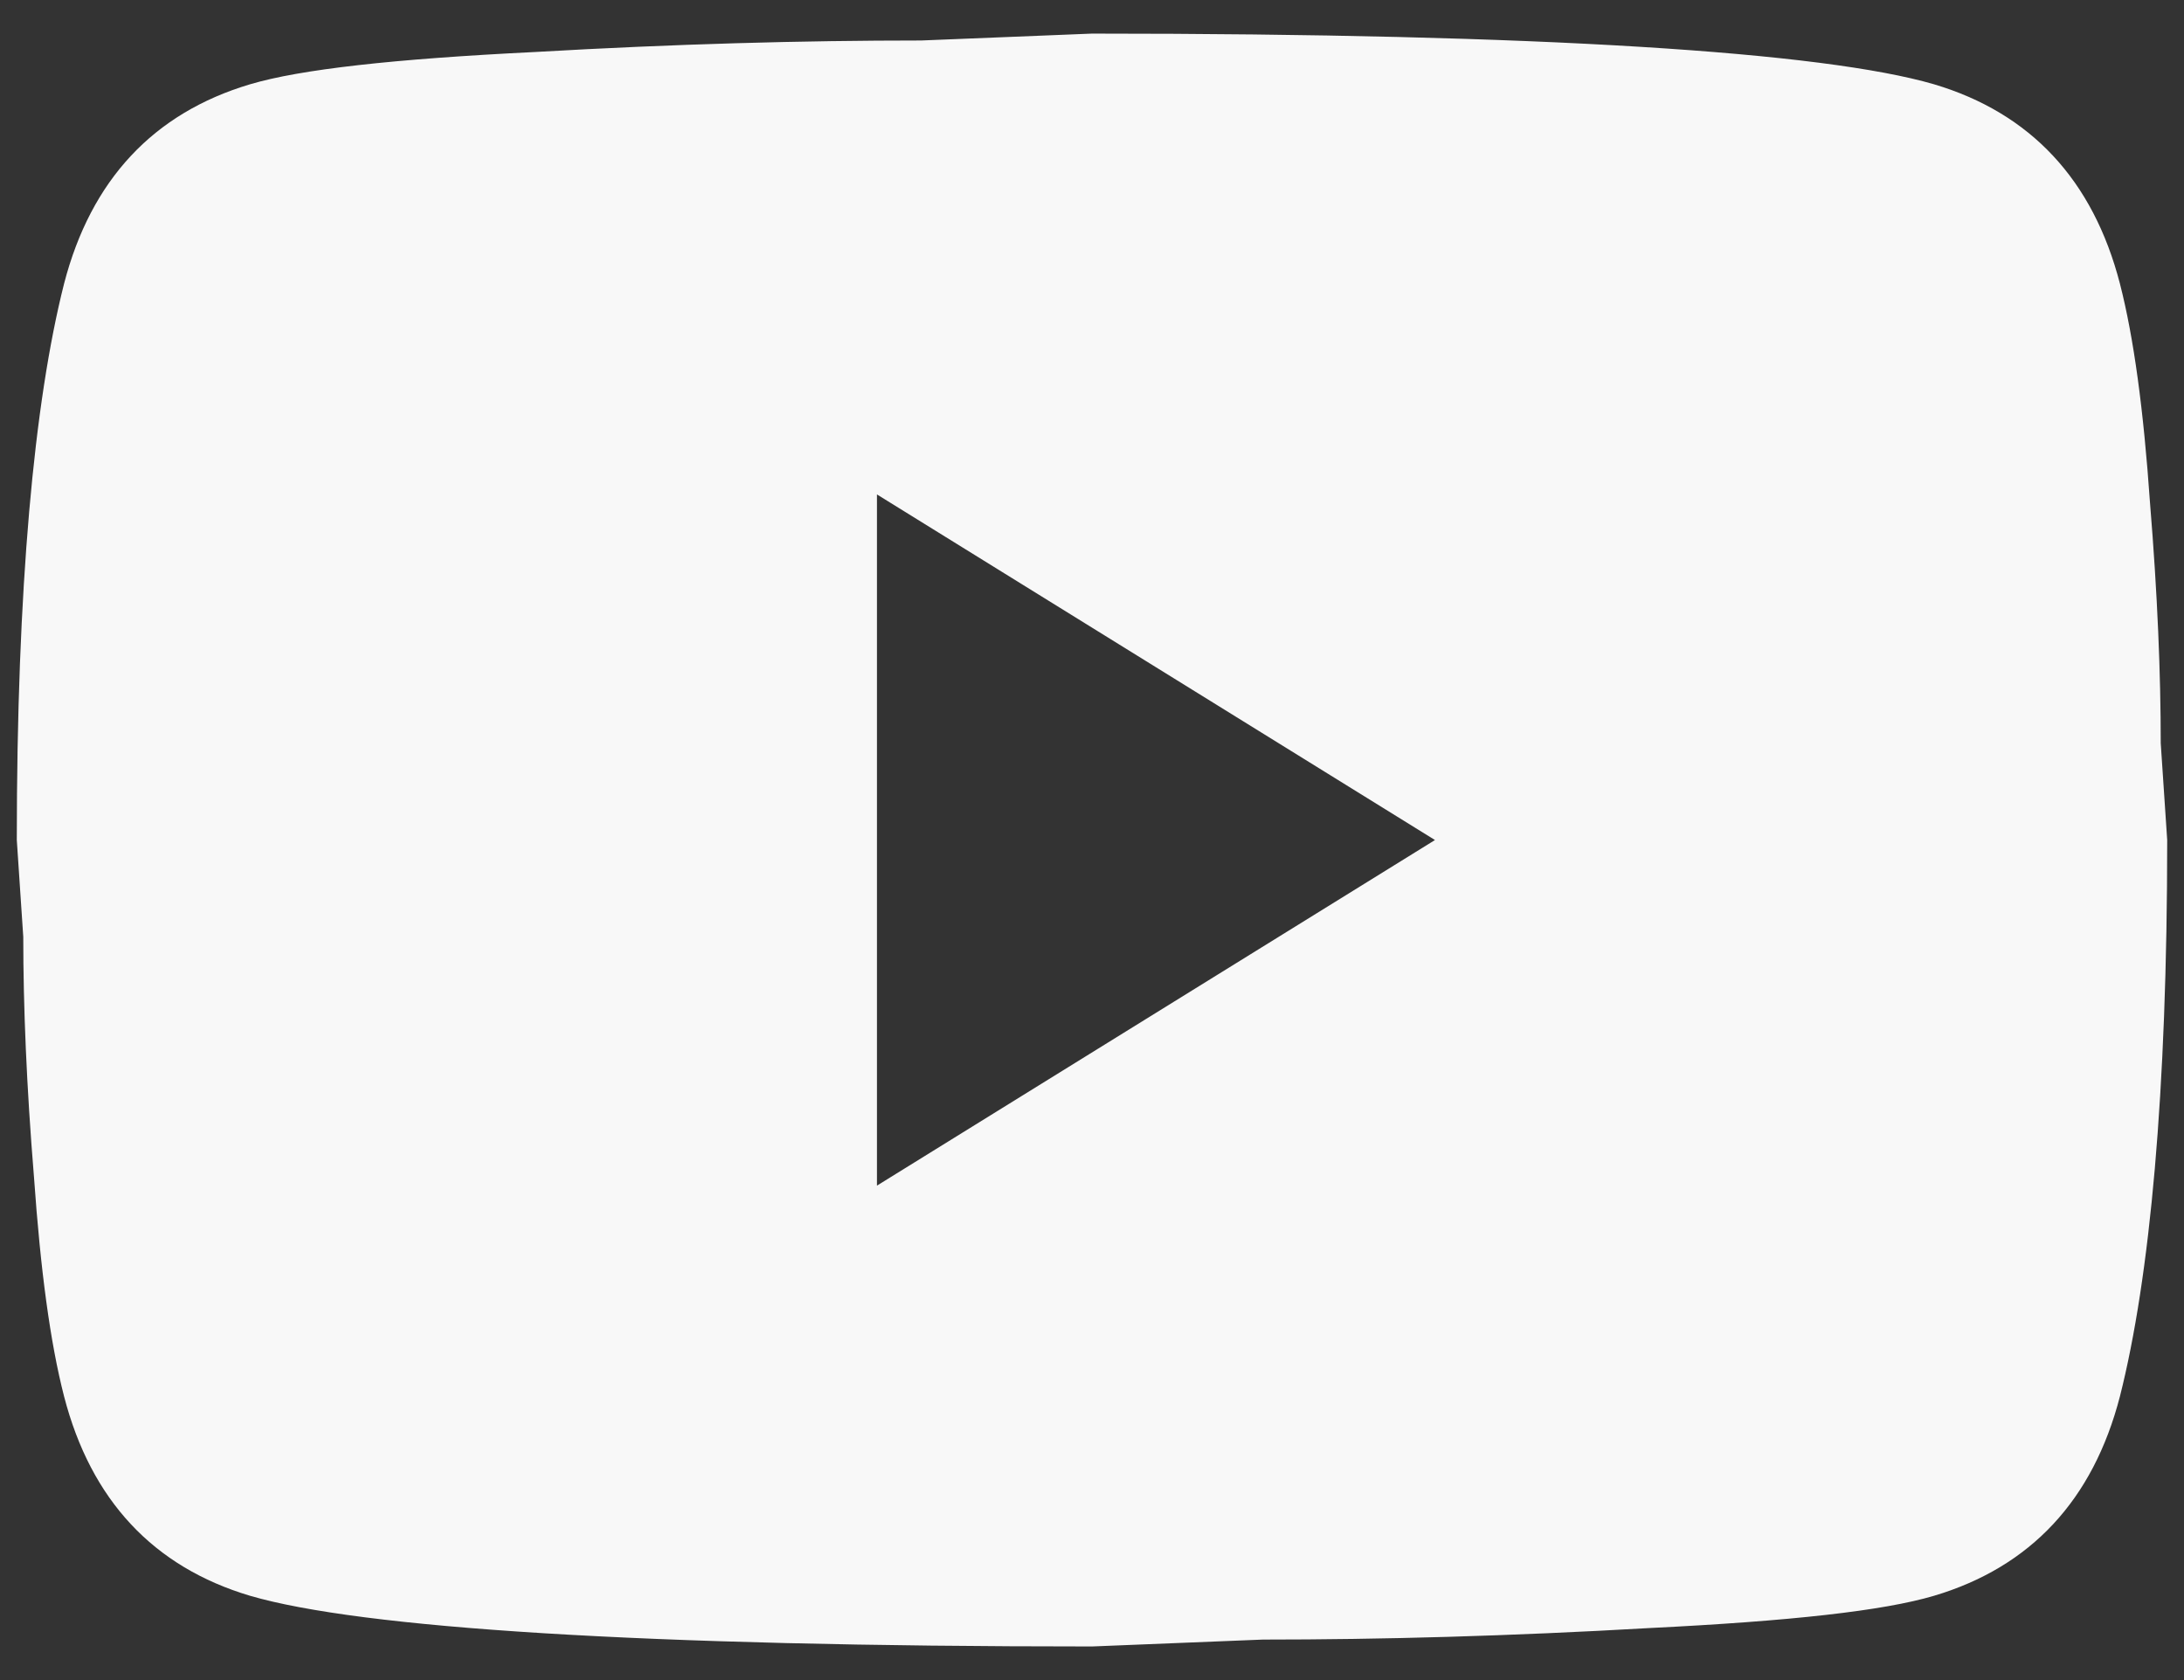 <svg width="26" height="20" viewBox="0 0 26 20" fill="none" xmlns="http://www.w3.org/2000/svg">
<rect x="0" y="0" width="26" height="20" fill="#333333" stroke="none"/>
<path id="Vector" d="M10.44 14.114L17.083 10L10.44 5.886V14.114ZM25.237 3.376C25.403 4.021 25.519 4.885 25.595 5.982C25.685 7.079 25.723 8.025 25.723 8.848L25.8 10C25.8 13.004 25.595 15.211 25.237 16.624C24.917 17.858 24.175 18.654 23.023 18.997C22.421 19.175 21.32 19.298 19.631 19.381C17.967 19.477 16.443 19.518 15.035 19.518L13 19.6C7.637 19.6 4.296 19.381 2.978 18.997C1.826 18.654 1.083 17.858 0.763 16.624C0.597 15.979 0.482 15.116 0.405 14.018C0.315 12.921 0.277 11.975 0.277 11.152L0.2 10C0.2 6.997 0.405 4.789 0.763 3.376C1.083 2.142 1.826 1.346 2.978 1.003C3.579 0.825 4.68 0.702 6.37 0.619C8.034 0.523 9.557 0.482 10.965 0.482L13 0.4C18.363 0.4 21.704 0.619 23.023 1.003C24.175 1.346 24.917 2.142 25.237 3.376Z" fill="#F8F8F8"/>
</svg>
